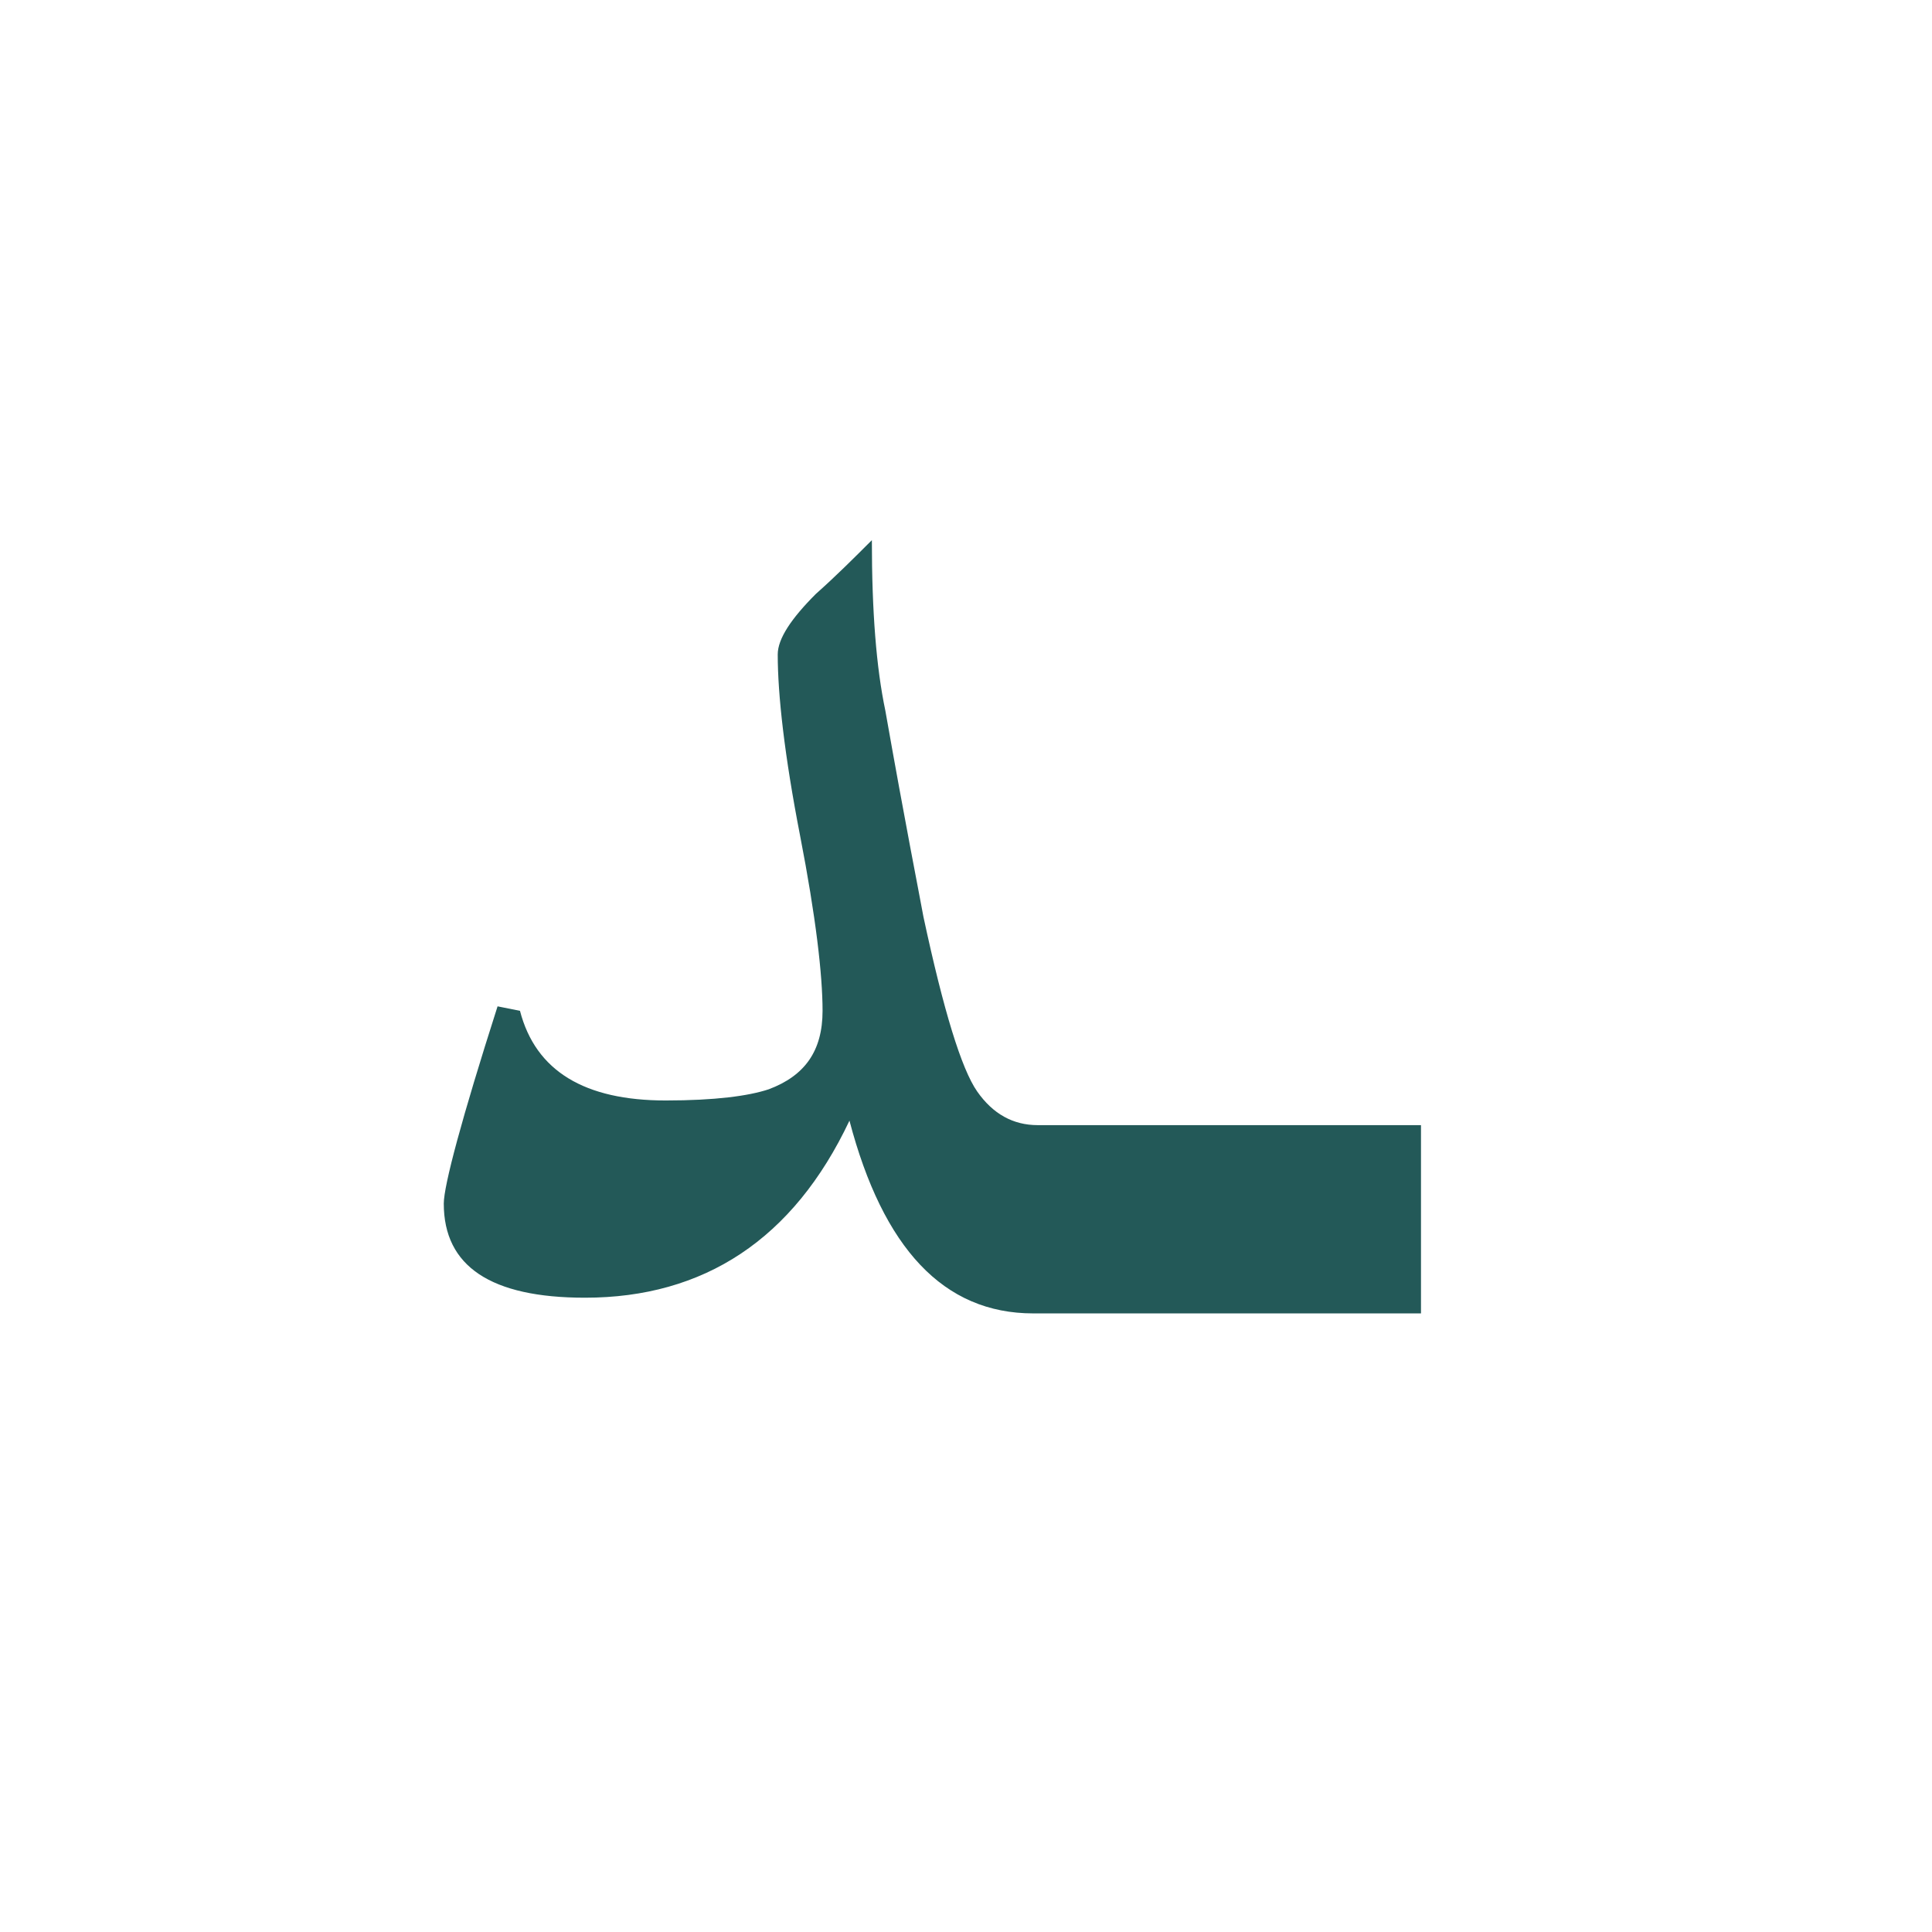 <?xml version="1.0" encoding="utf-8"?>
<!-- Generator: Adobe Illustrator 22.0.1, SVG Export Plug-In . SVG Version: 6.00 Build 0)  -->
<svg version="1.1" id="Layer_1" xmlns="http://www.w3.org/2000/svg" xmlns:xlink="http://www.w3.org/1999/xlink" x="0px" y="0px"
	 viewBox="0 0 86.2 86.2" style="enable-background:new 0 0 86.2 86.2;" xml:space="preserve">
<style type="text/css">
	.st0{fill:#235958;}
</style>
<path class="st0" d="M50.6,50.2H49h-2.7c-1.1,0-2-0.5-2.7-1.5s-1.5-3.6-2.4-7.8c-0.2-1.1-0.8-4.1-1.7-9.2c-0.4-1.9-0.6-4.4-0.6-7.6
	c-0.8,0.8-1.6,1.6-2.5,2.4c-1.1,1.1-1.7,2-1.7,2.7c0,1.8,0.3,4.5,1,8.1c0.7,3.6,1,6.2,1,7.8c0,1.8-0.8,2.9-2.4,3.5
	c-0.9,0.3-2.4,0.5-4.6,0.5c-3.6,0-5.8-1.3-6.5-4l-1-0.2c-1.6,5-2.4,8-2.4,8.8c0,2.8,2.1,4.2,6.3,4.2c5.3,0,9.3-2.6,11.8-7.9
	c1.5,5.7,4.2,8.6,8.2,8.6H49h1.5h12.9v-8.4C63.4,50.2,50.6,50.2,50.6,50.2z"/>
</svg>
